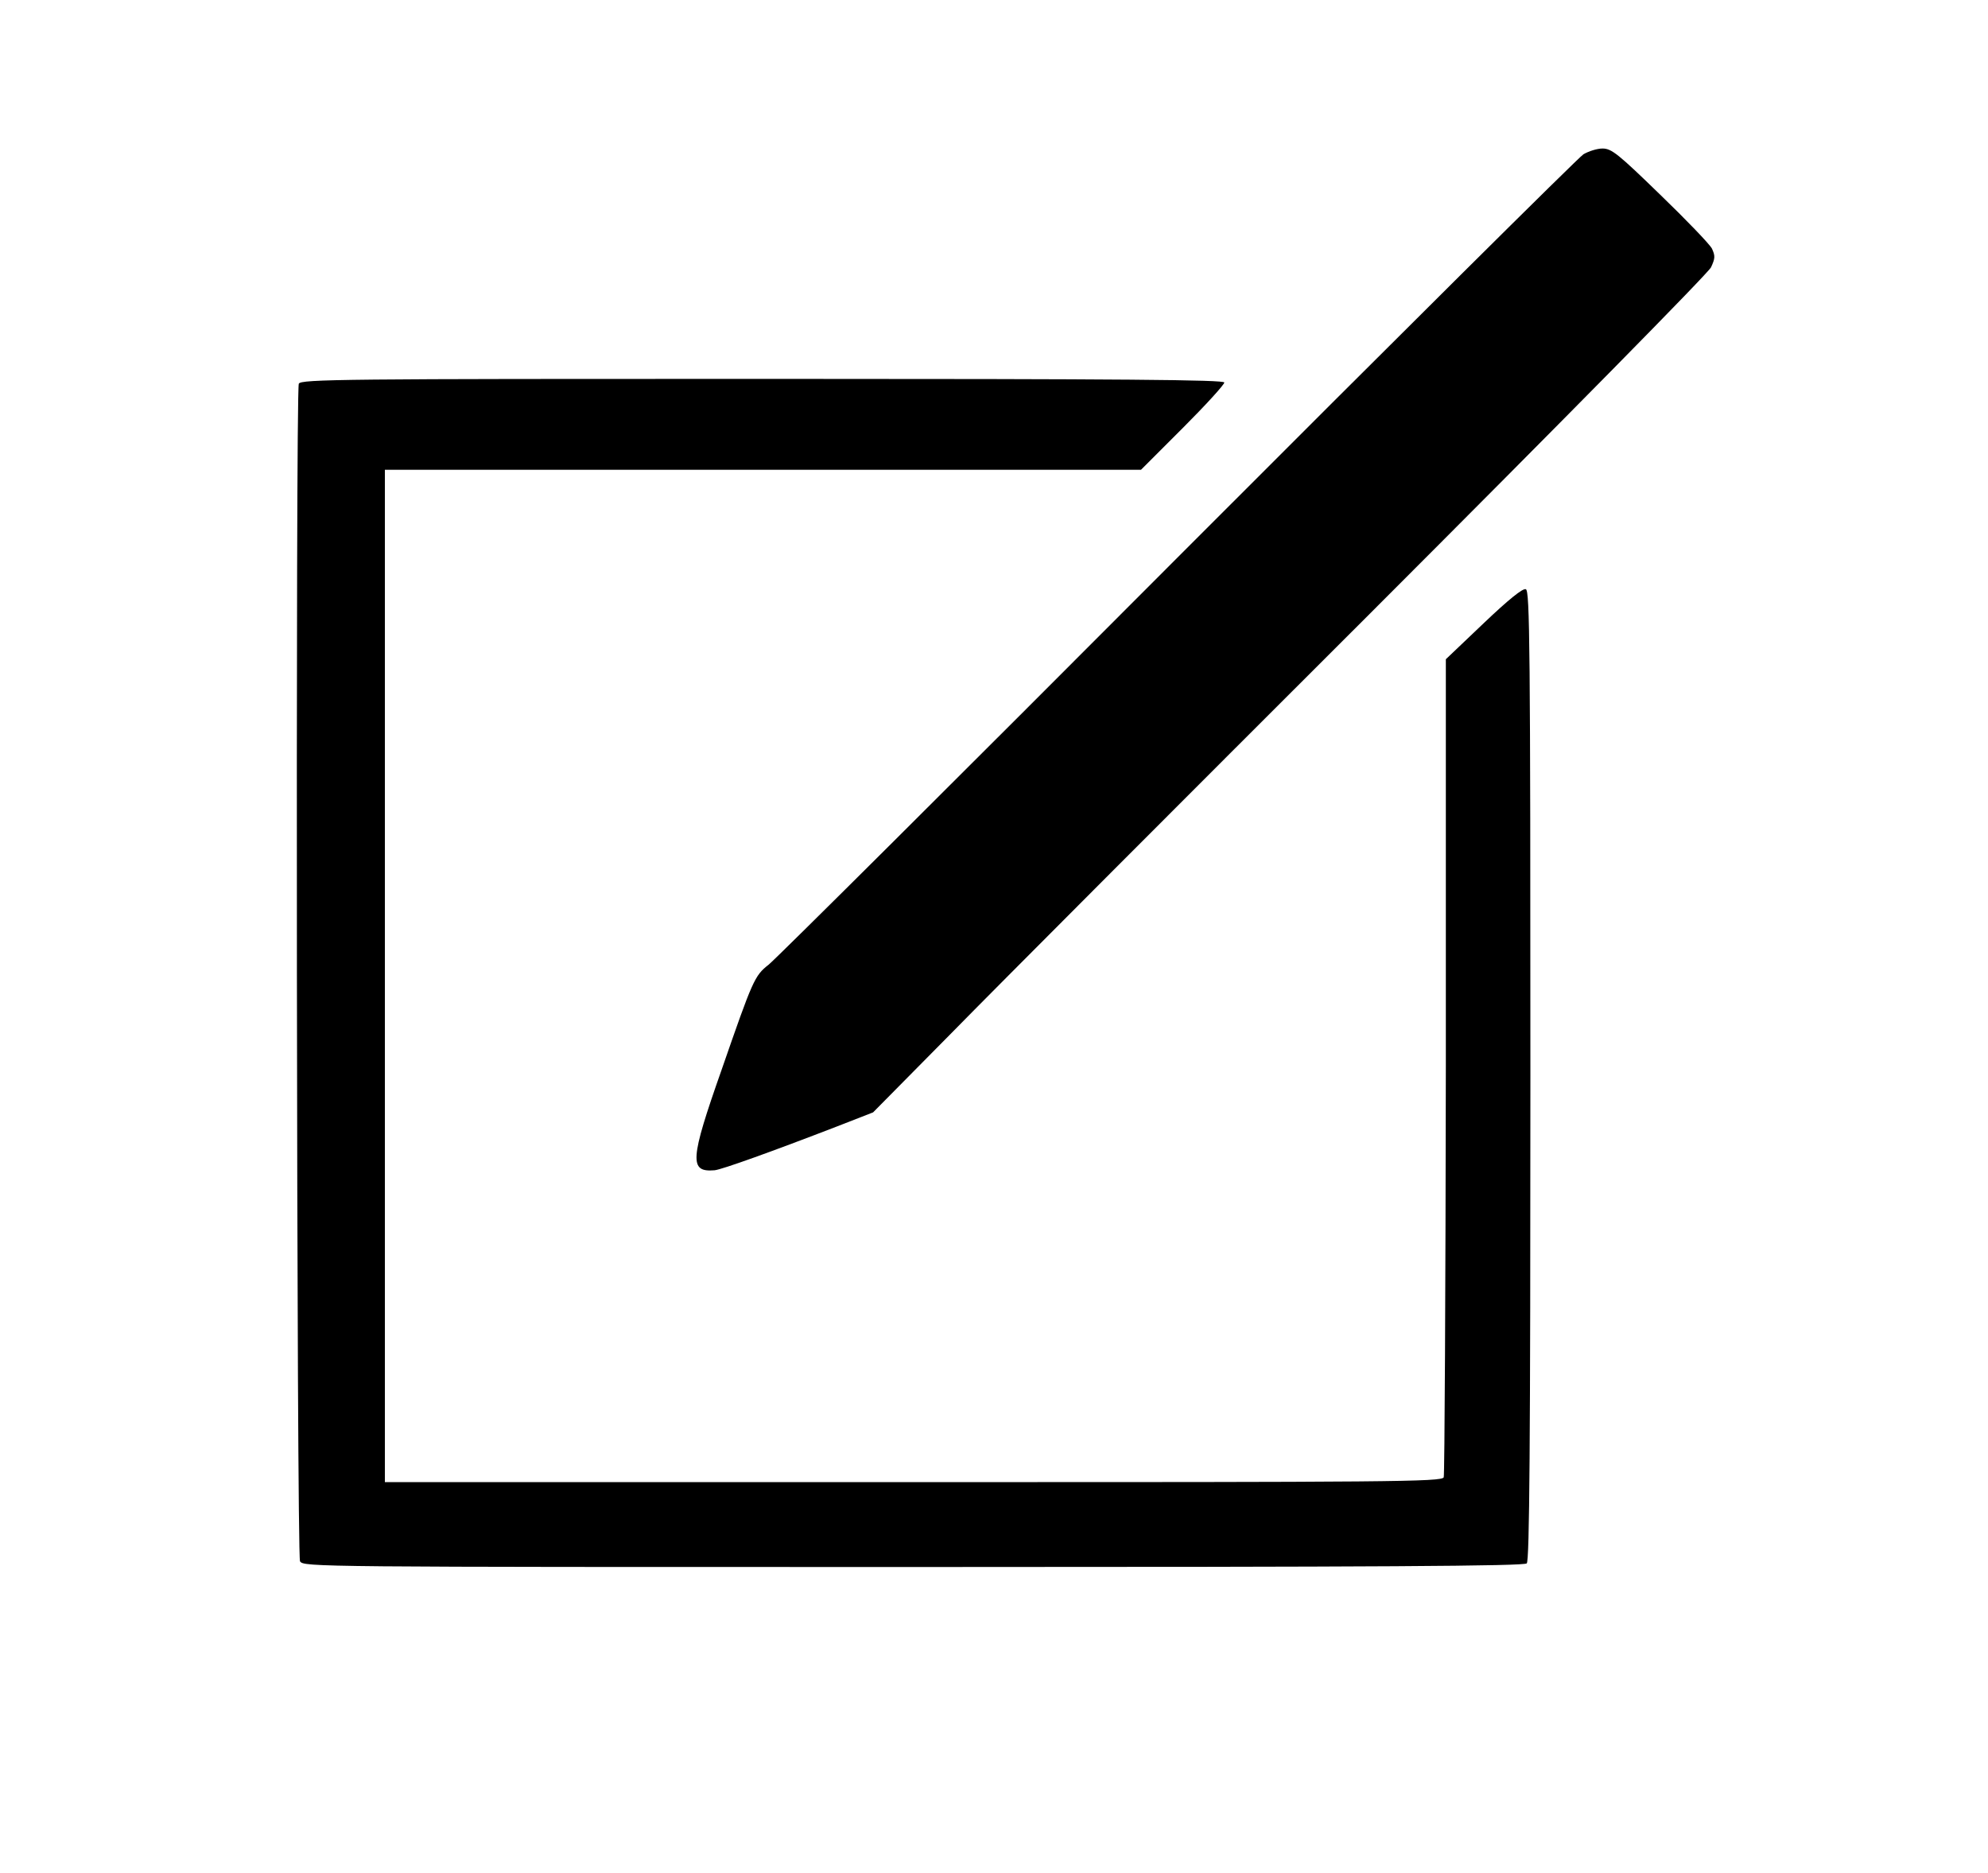 <?xml version="1.0" standalone="no"?>
<!DOCTYPE svg PUBLIC "-//W3C//DTD SVG 20010904//EN"
 "http://www.w3.org/TR/2001/REC-SVG-20010904/DTD/svg10.dtd">
<svg version="1.0" xmlns="http://www.w3.org/2000/svg"
 width="656pt" height="618pt" viewBox="0 0 656 618"
 preserveAspectRatio="xMidYMid meet">

<g transform="translate(0,618) scale(0.1,-0.1)"
fill="#000000" stroke="none">
<path d="M5225 5671 c-16 -10 -619 -609 -1340 -1331 -720 -722 -1327 -1326
-1349 -1343 -46 -36 -52 -50 -155 -347 -105 -298 -107 -338 -23 -331 23 2 190
62 405 145 l118 46 259 262 c142 145 760 764 1374 1377 651 651 1122 1129
1132 1149 14 30 14 38 3 62 -8 15 -85 95 -171 178 -138 134 -160 152 -190 152
-18 0 -46 -9 -63 -19z"/>
<path d="M986 4914 c-11 -29 -7 -3864 4 -3885 11 -19 44 -19 2023 -19 1552 0
2016 3 2025 12 9 9 12 381 12 1610 0 1416 -2 1599 -15 1604 -10 4 -57 -34
-139 -112 l-125 -119 0 -1342 c-1 -738 -4 -1348 -7 -1357 -6 -15 -169 -16
-1750 -16 l-1744 0 0 1670 0 1670 1248 0 1247 0 138 138 c75 75 137 143 137
150 0 9 -320 12 -1524 12 -1380 0 -1524 -1 -1530 -16z"/>
</g>
</svg>
